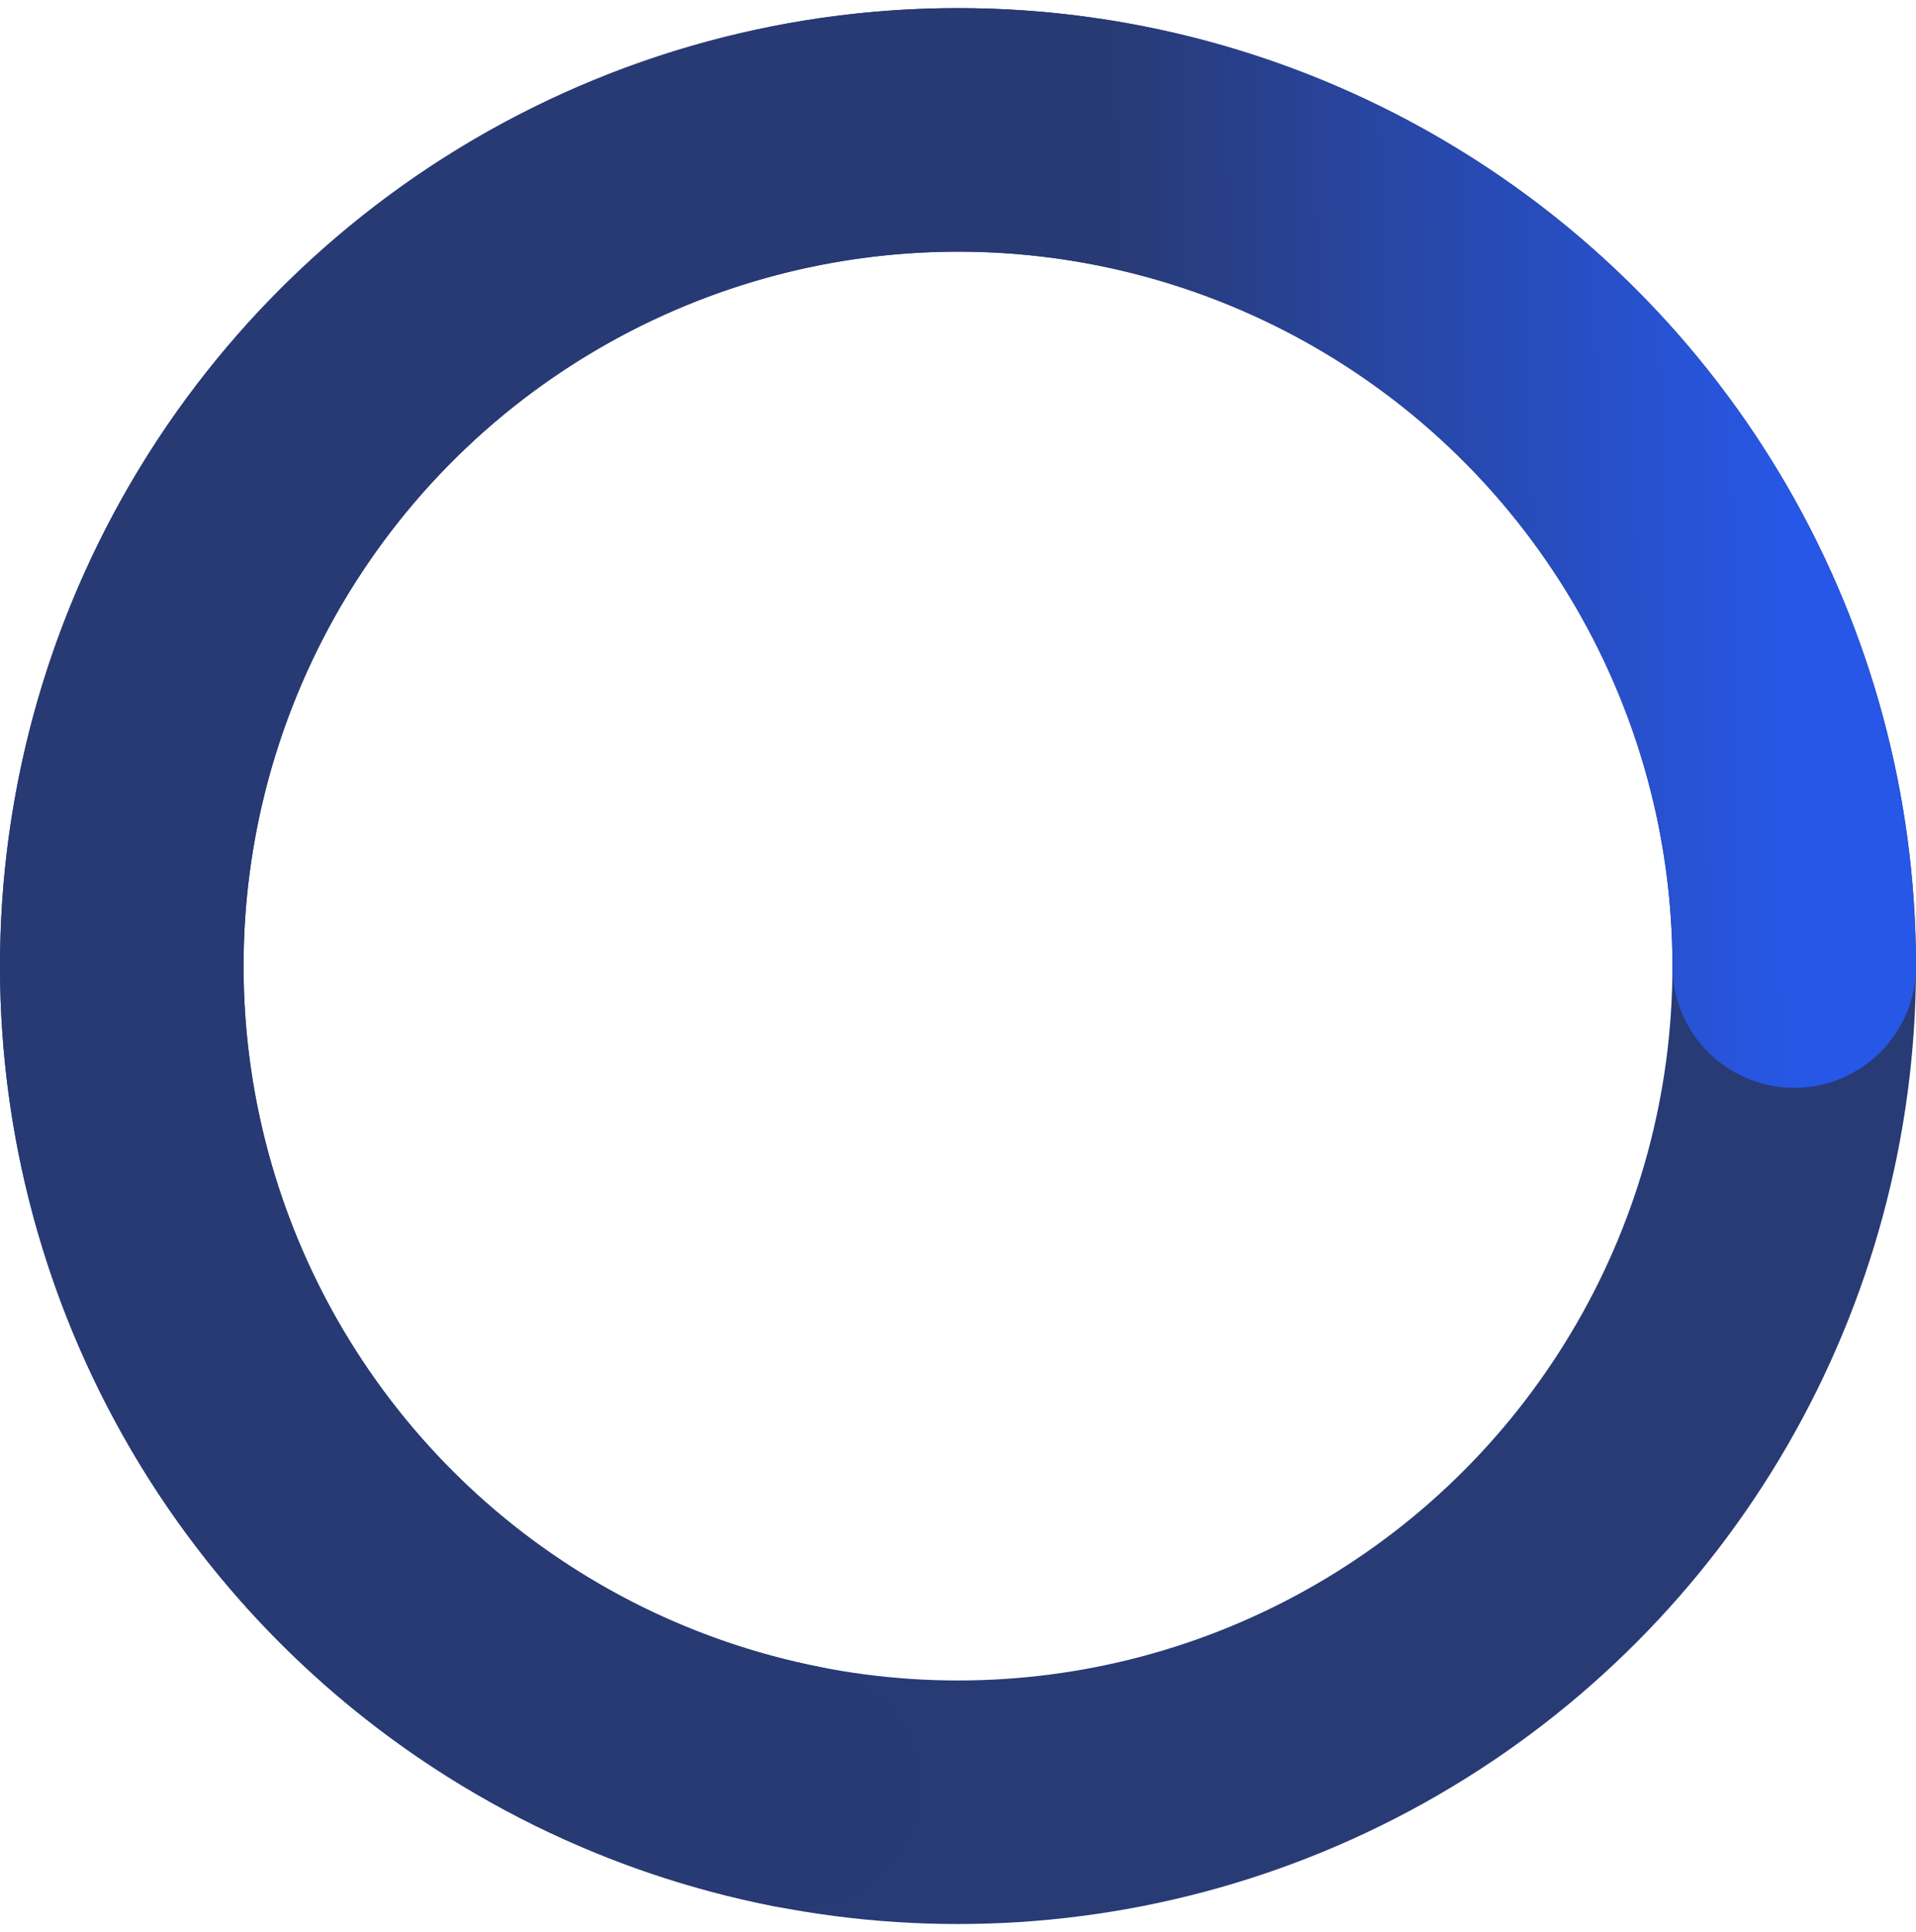 <svg width="118" height="119" viewBox="0 0 118 119" fill="none" xmlns="http://www.w3.org/2000/svg">
<circle cx="59" cy="59.5" r="51.5" stroke="#283B75" stroke-width="15" stroke-linejoin="round"/>
<path d="M110.5 59.5C110.5 49.735 107.724 40.172 102.496 31.925C97.267 23.678 89.802 17.087 80.971 12.922C72.139 8.756 62.306 7.187 52.617 8.397C42.927 9.607 33.782 13.547 26.246 19.758C18.711 25.968 13.097 34.192 10.058 43.472C7.019 52.752 6.68 62.704 9.082 72.169C11.485 81.633 16.528 90.22 23.624 96.927C30.72 103.635 39.577 108.186 49.162 110.052" stroke="url(#paint0_linear_3867_5744)" stroke-width="15" stroke-linecap="round" stroke-linejoin="round"/>
<defs>
<linearGradient id="paint0_linear_3867_5744" x1="68.5" y1="60" x2="110.51" y2="59.507" gradientUnits="userSpaceOnUse">
<stop stop-color="#283A73"/>
<stop offset="1" stop-color="#2757E6"/>
</linearGradient>
</defs>
</svg>
